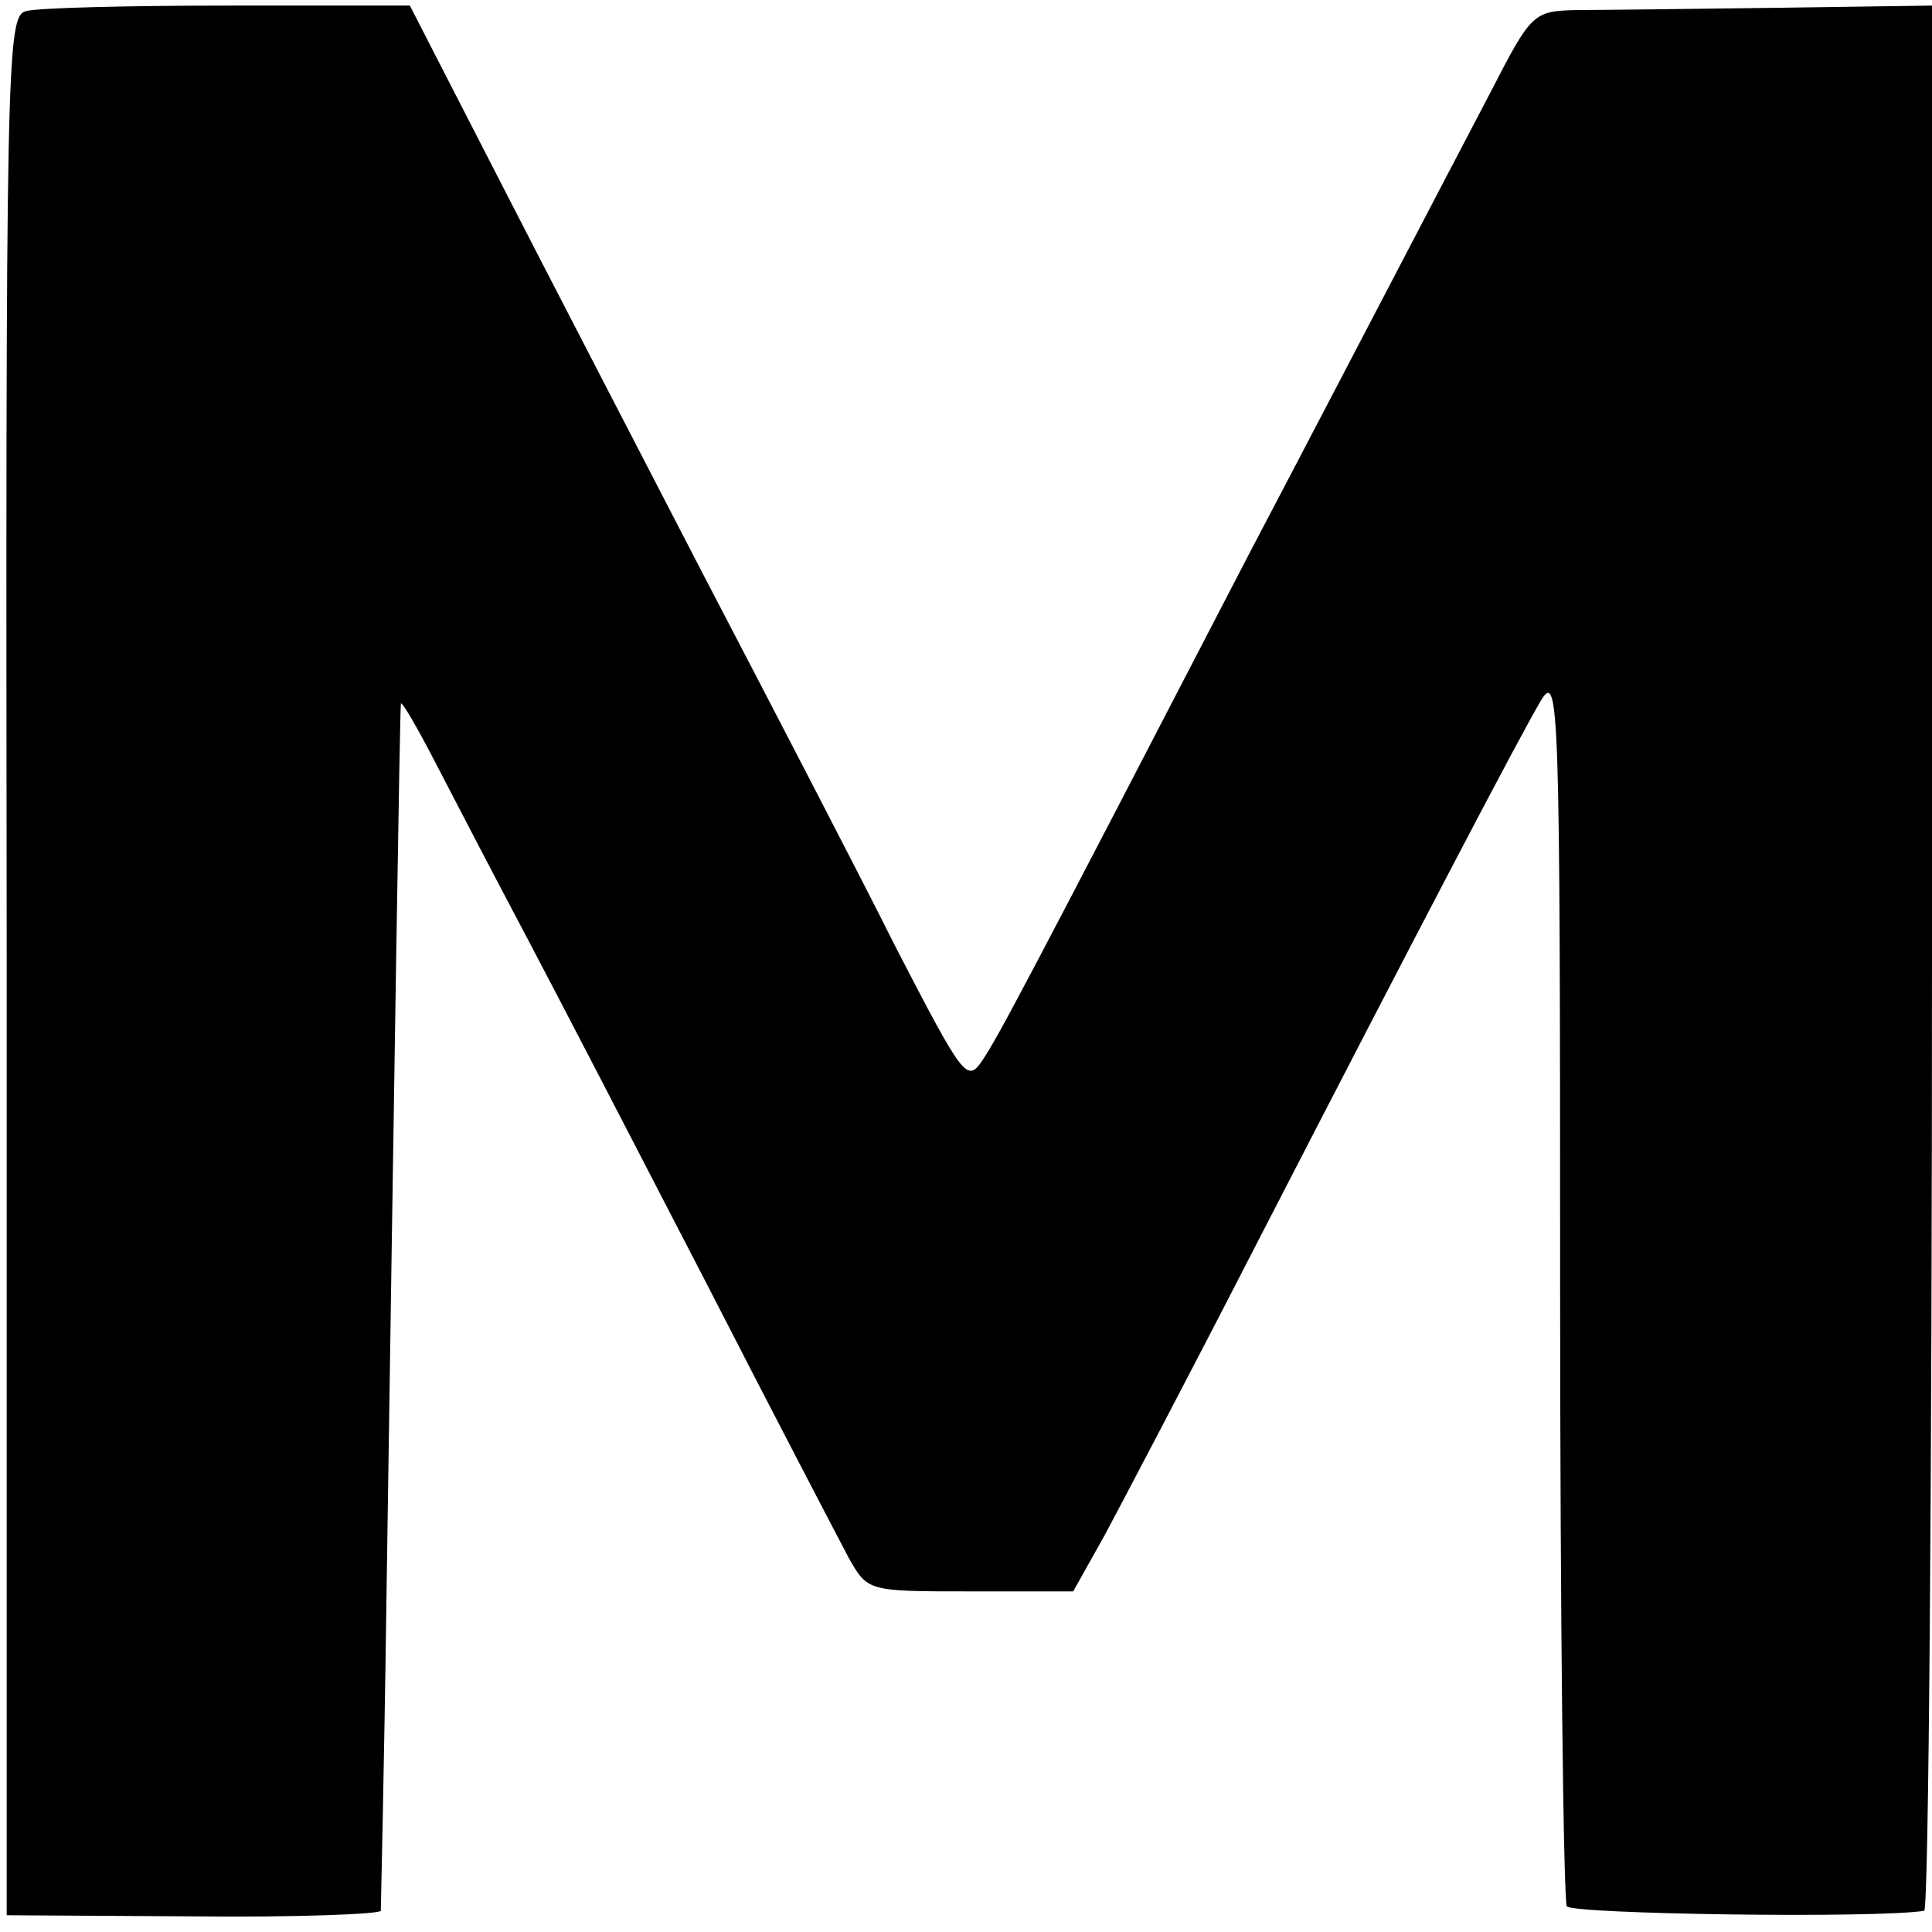 <?xml version="1.0" standalone="no"?>
<!DOCTYPE svg PUBLIC "-//W3C//DTD SVG 20010904//EN"
 "http://www.w3.org/TR/2001/REC-SVG-20010904/DTD/svg10.dtd">
<svg version="1.0" xmlns="http://www.w3.org/2000/svg"
 width="173pt" height="173pt" viewBox="0 0 173 173"
 preserveAspectRatio="xMidYMid meet">
<g transform="translate(0,173) scale(0.1,-0.1)"
fill="#000000" stroke="none">
<path d="M23 1720 c-17 -5 -18 -43 -17 -855 l0 -850 167 -1 c92 -1 167 2 168
5 0 3 3 128 5 276 7 471 12 800 13 805 1 2 15 -22 32 -55 17 -33 53 -102 80
-153 27 -51 99 -190 161 -310 61 -119 119 -230 128 -247 17 -30 17 -30 109
-30 l92 0 28 50 c15 28 75 142 133 255 153 297 239 461 258 493 16 26 17 -3
17 -521 0 -302 3 -553 6 -559 5 -7 277 -11 320 -4 4 0 7 385 7 854 l0 852
-140 -2 c-77 -1 -158 -2 -179 -2 -38 -1 -40 -3 -76 -73 -21 -40 -57 -109 -80
-153 -23 -44 -84 -161 -136 -260 -201 -388 -225 -433 -239 -454 -14 -21 -17
-17 -78 101 -34 68 -112 218 -172 333 -60 116 -144 278 -186 360 l-77 150
-163 0 c-89 0 -171 -2 -181 -5z"/>
</g>
</svg>
